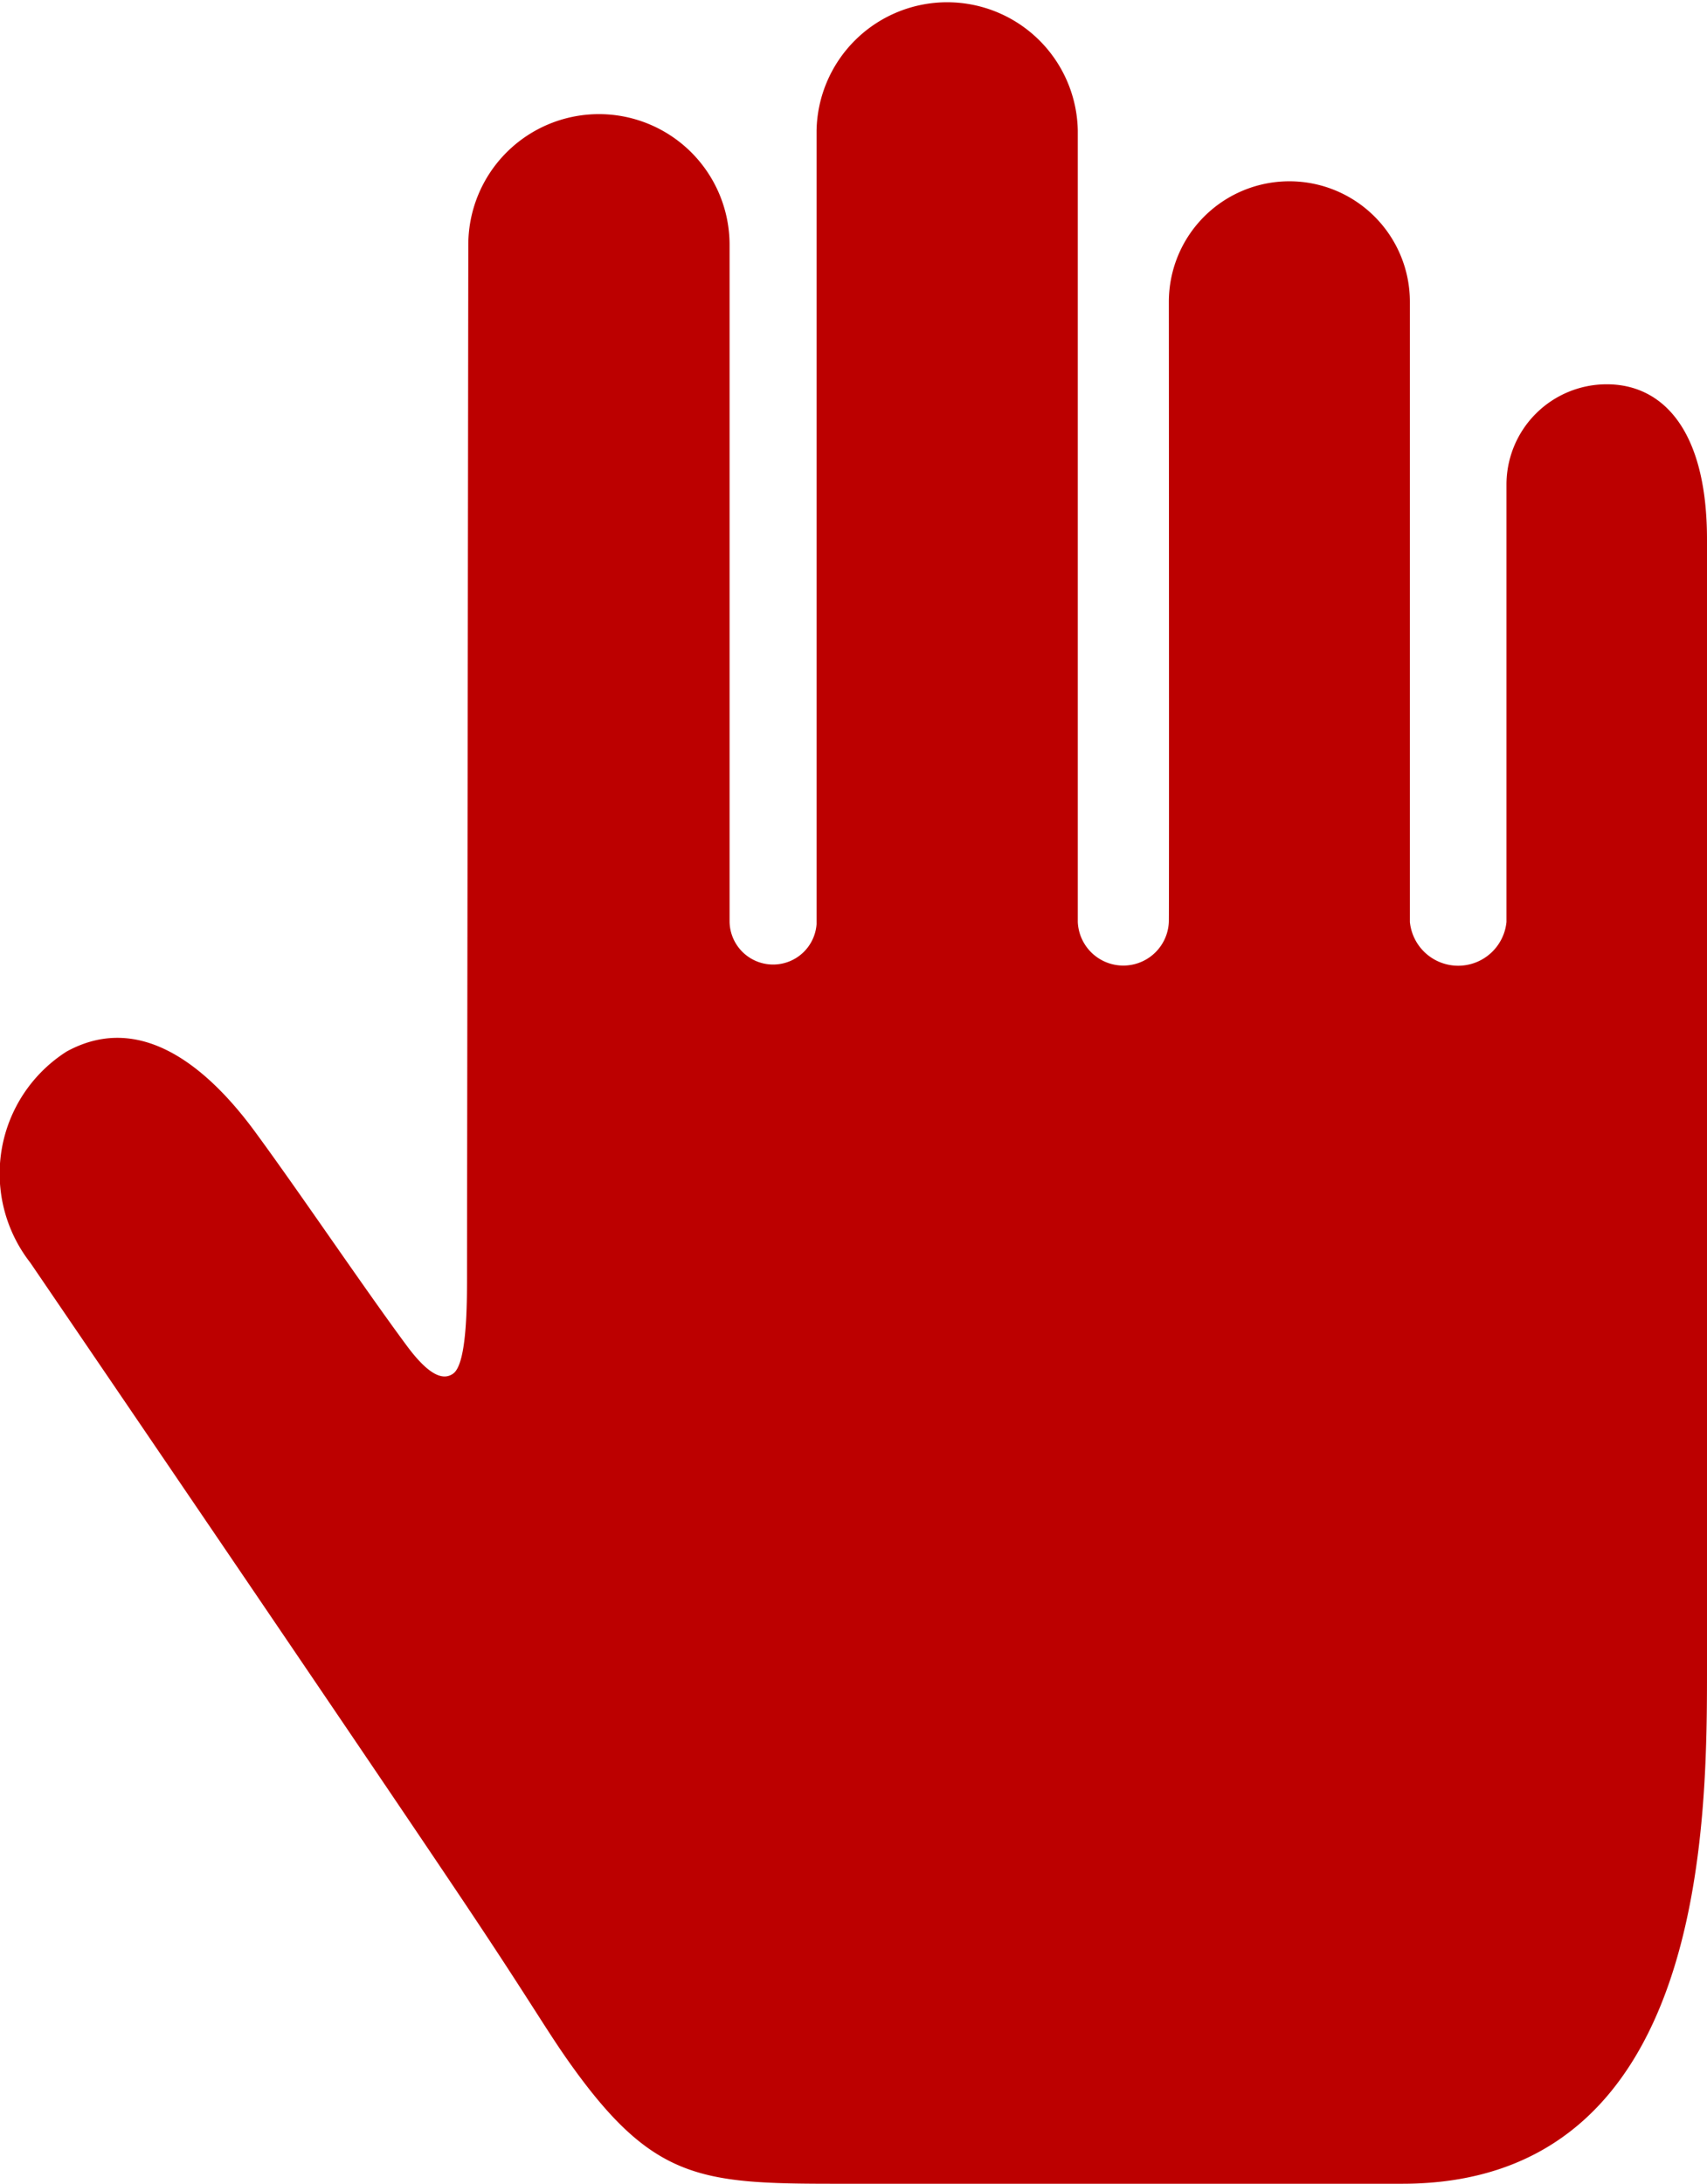 <svg xmlns="http://www.w3.org/2000/svg" width="19.907" height="25.463" viewBox="0 0 39.815 50.926">
  <g id="palm-of-the-hand" transform="translate(-43.23)">
    <g id="Group_3" data-name="Group 3" transform="translate(43.23)">
      <g id="Layer_5_86_">
        <path id="Path_5" data-name="Path 5" d="M80.707,8.961A2.339,2.339,0,0,0,78.368,11.3V21.5a1.132,1.132,0,0,1-2.253,0V7.038a2.811,2.811,0,0,0-5.622,0s.008,14.446,0,14.45V21.5a1.063,1.063,0,0,1-2.124,0V3.044a3.047,3.047,0,0,0-6.093,0s0,18.3,0,18.509a1.016,1.016,0,0,1-2.029-.06V5.708a3.047,3.047,0,1,0-6.094,0c-.028,22.077-.028,22.077-.03,23.9,0,.69.013,2.172-.319,2.421-.276.206-.644-.05-1.089-.651-1.01-1.364-2.469-3.532-3.532-4.98-1.007-1.373-2.6-2.864-4.4-1.876a3.376,3.376,0,0,0-.847,4.923s7.524,11.041,10.095,14.88c1.505,2.247,1.909,2.959,2.428,3.7,1.977,2.813,3.081,2.9,6.27,2.9H75.936c7.109,0,7.109-8.439,7.109-12.04v-26.3C83.046,10.009,82,8.961,80.707,8.961Z" transform="translate(-43.23)" fill="#bc0000"/>
      </g>
    </g>
  </g>
</svg>
